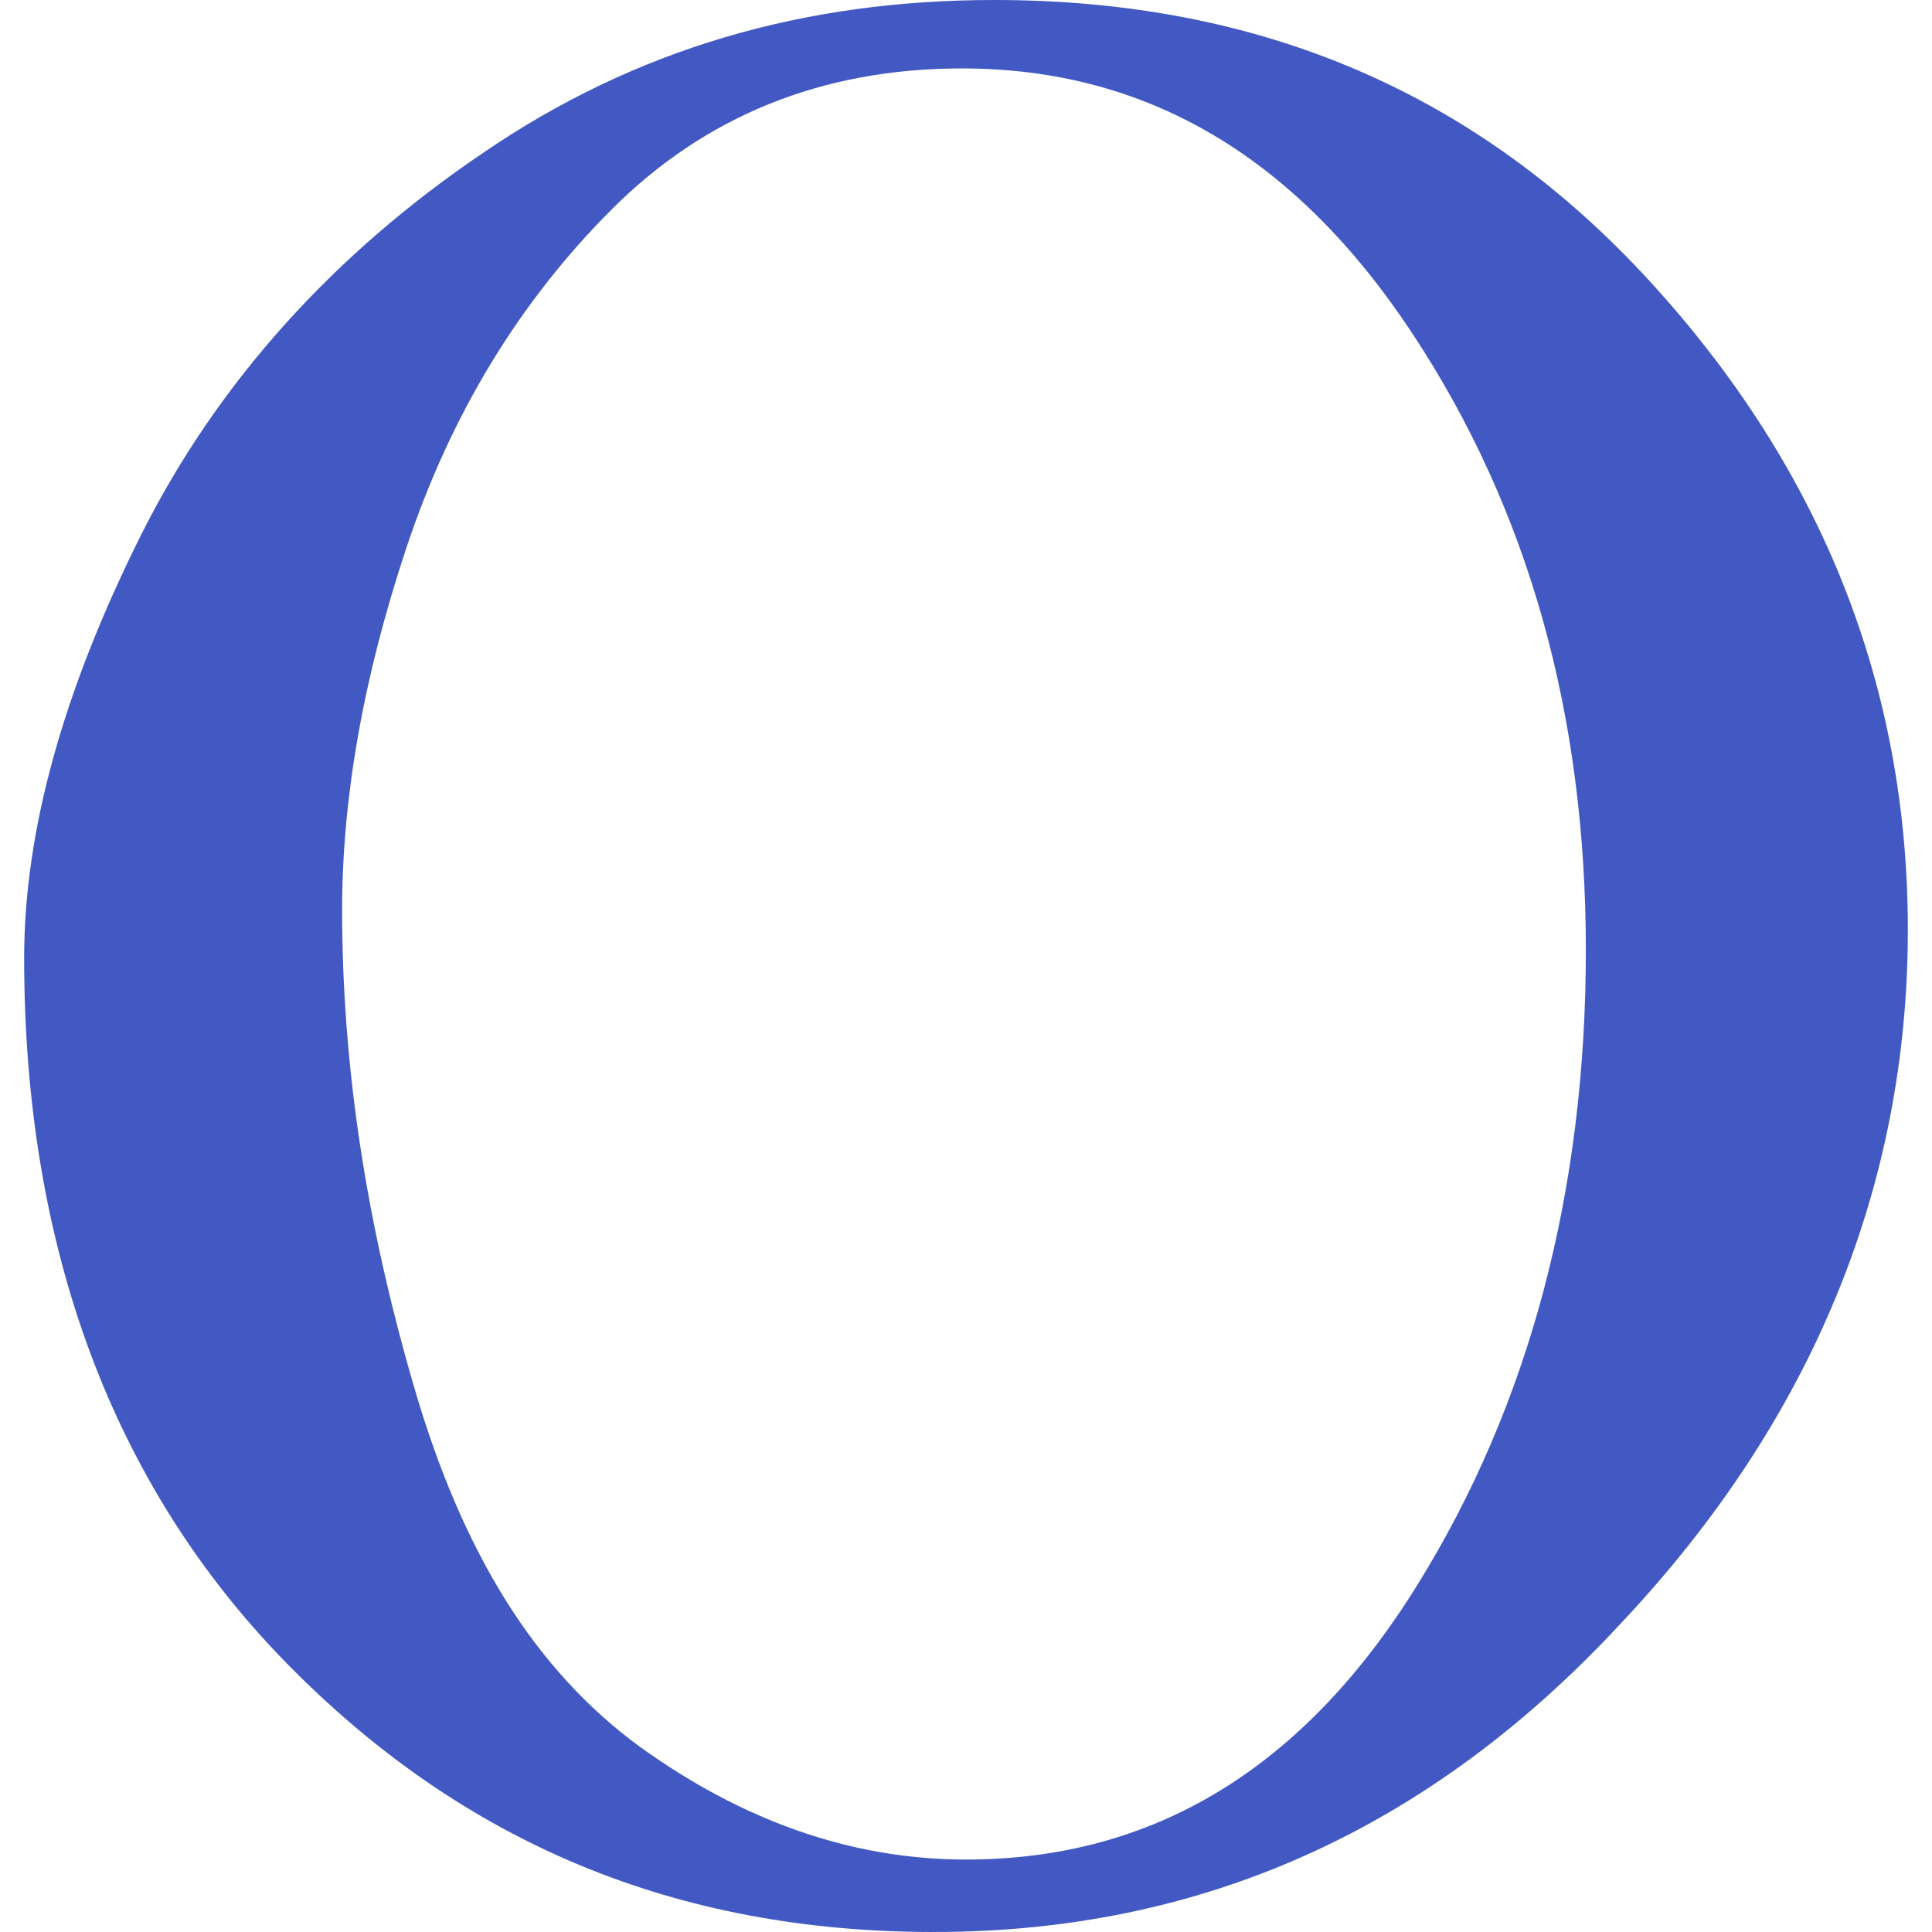 <?xml version="1.0" encoding="utf-8"?>
<!-- Generator: Adobe Illustrator 26.0.1, SVG Export Plug-In . SVG Version: 6.00 Build 0)  -->
<svg version="1.1" id="Layer_1" xmlns="http://www.w3.org/2000/svg" xmlns:xlink="http://www.w3.org/1999/xlink" x="0px" y="0px"
	 viewBox="0 0 48 48" style="enable-background:new 0 0 48 48;" xml:space="preserve">
<style type="text/css">
	.st0{fill:#4259C3;}
</style>
<g>
	<path class="st0" d="M0.6,23.8c0-3.2,1-6.7,2.9-10.5c1.9-3.8,4.8-7,8.5-9.5C15.8,1.2,20,0,24.7,0c6.6,0,12,2.3,16.3,7
		c4.3,4.7,6.4,10.1,6.4,16.1c0,6.4-2.4,12.2-7.1,17.2C35.5,45.5,29.8,48,23.2,48c-6.4,0-11.7-2.2-16.1-6.7C2.8,36.9,0.6,31,0.6,23.8
		z M8.5,22.6c0,3.9,0.6,7.8,1.8,11.9c1.2,4.1,3,7,5.6,8.9c2.5,1.8,5.2,2.8,8.1,2.8c4.7,0,8.4-2.3,11.2-6.8c2.8-4.5,4.2-9.8,4.2-15.8
		c0-5.8-1.4-10.9-4.3-15.3c-2.9-4.4-6.6-6.6-11.2-6.6c-3.5,0-6.4,1.2-8.7,3.5c-2.3,2.3-4,5.1-5.1,8.4S8.5,19.9,8.5,22.6z"/>
</g>
</svg>
